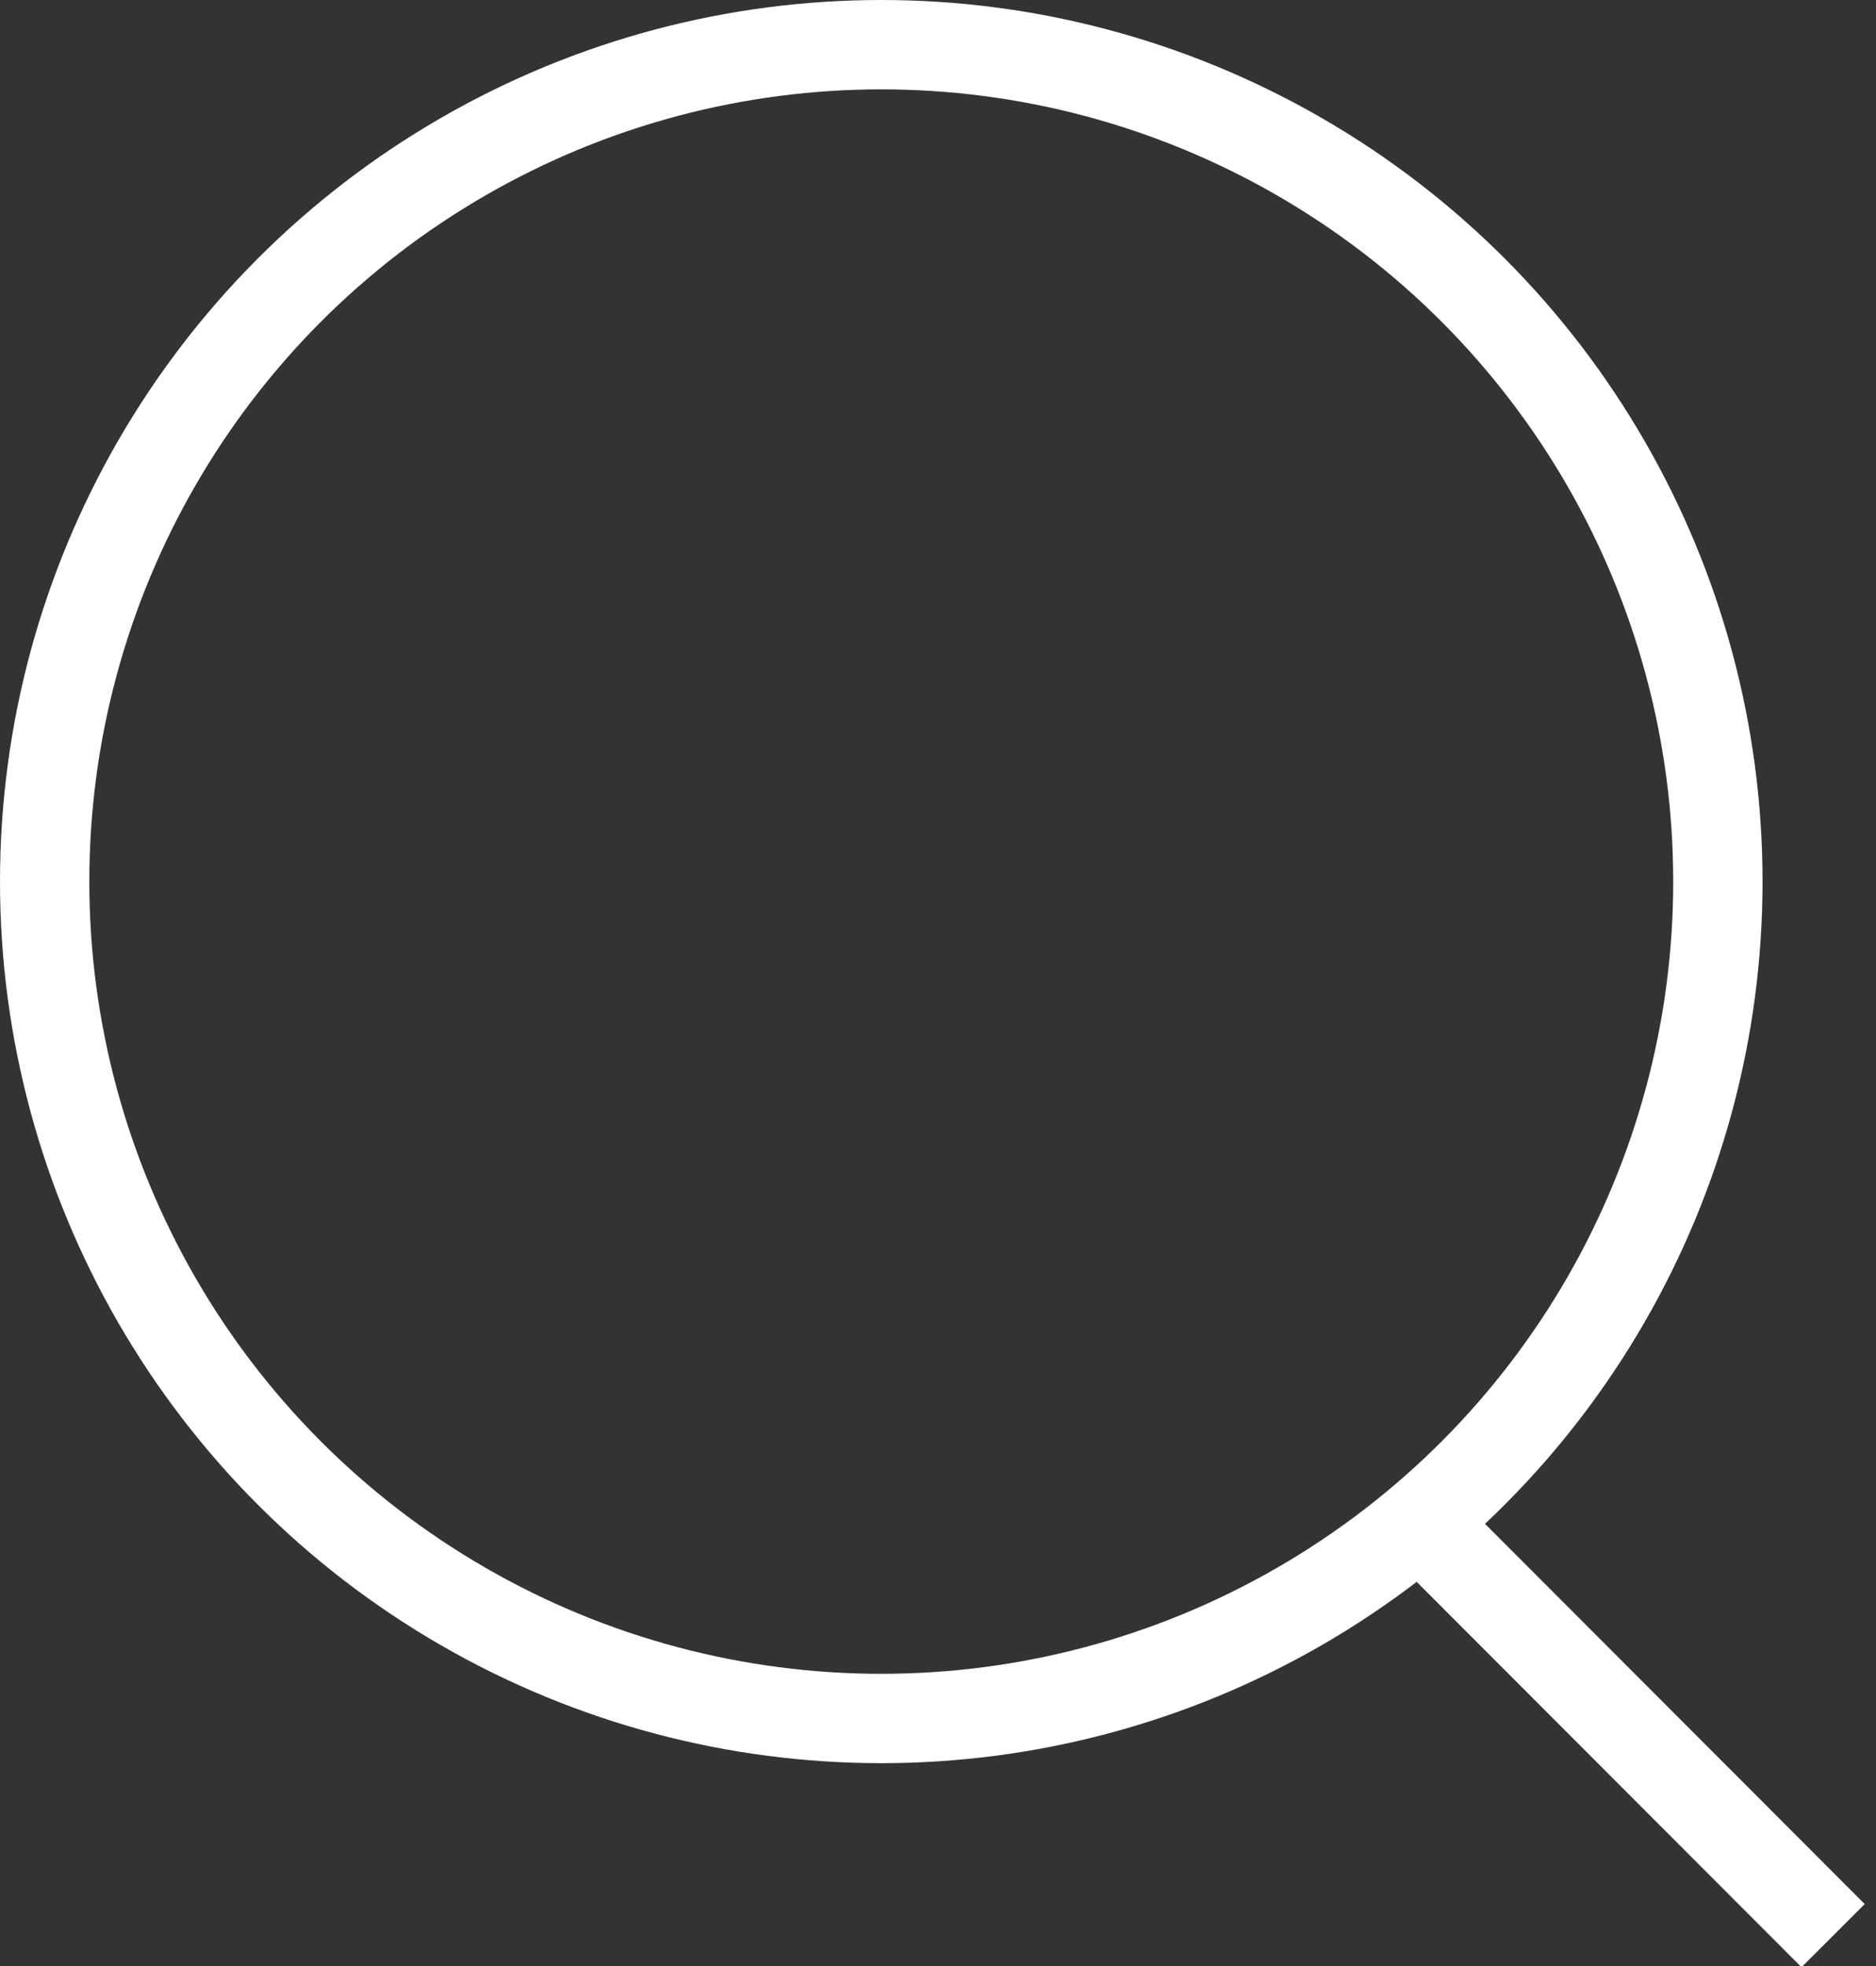 <?xml version="1.0" encoding="UTF-8" standalone="no"?>
<svg width="42px" height="44px" viewBox="0 0 42 44" version="1.1" xmlns="http://www.w3.org/2000/svg" xmlns:xlink="http://www.w3.org/1999/xlink">
    <rect x="0" y="0" width="42" height="44" fill="#333333" stroke="none"/>
    <!-- Generator: Sketch 39.1 (31720) - http://www.bohemiancoding.com/sketch -->
    <title>search</title>
    <desc>Created with Sketch.</desc>
    <defs></defs>
    <g id="Page-1" stroke="none" stroke-width="1" fill="none" fill-rule="evenodd">
        <g id="search" transform="translate(1, 1)" stroke-width="2" stroke="#FFFFFF">
            <g id="Layer_1">
                <path d="M40.04,42.32 L30.31,32.58" id="Shape"></path>
                <circle id="Oval" cx="18.73" cy="18.73" r="18.73"></circle>
            </g>
        </g>
    </g>
</svg>